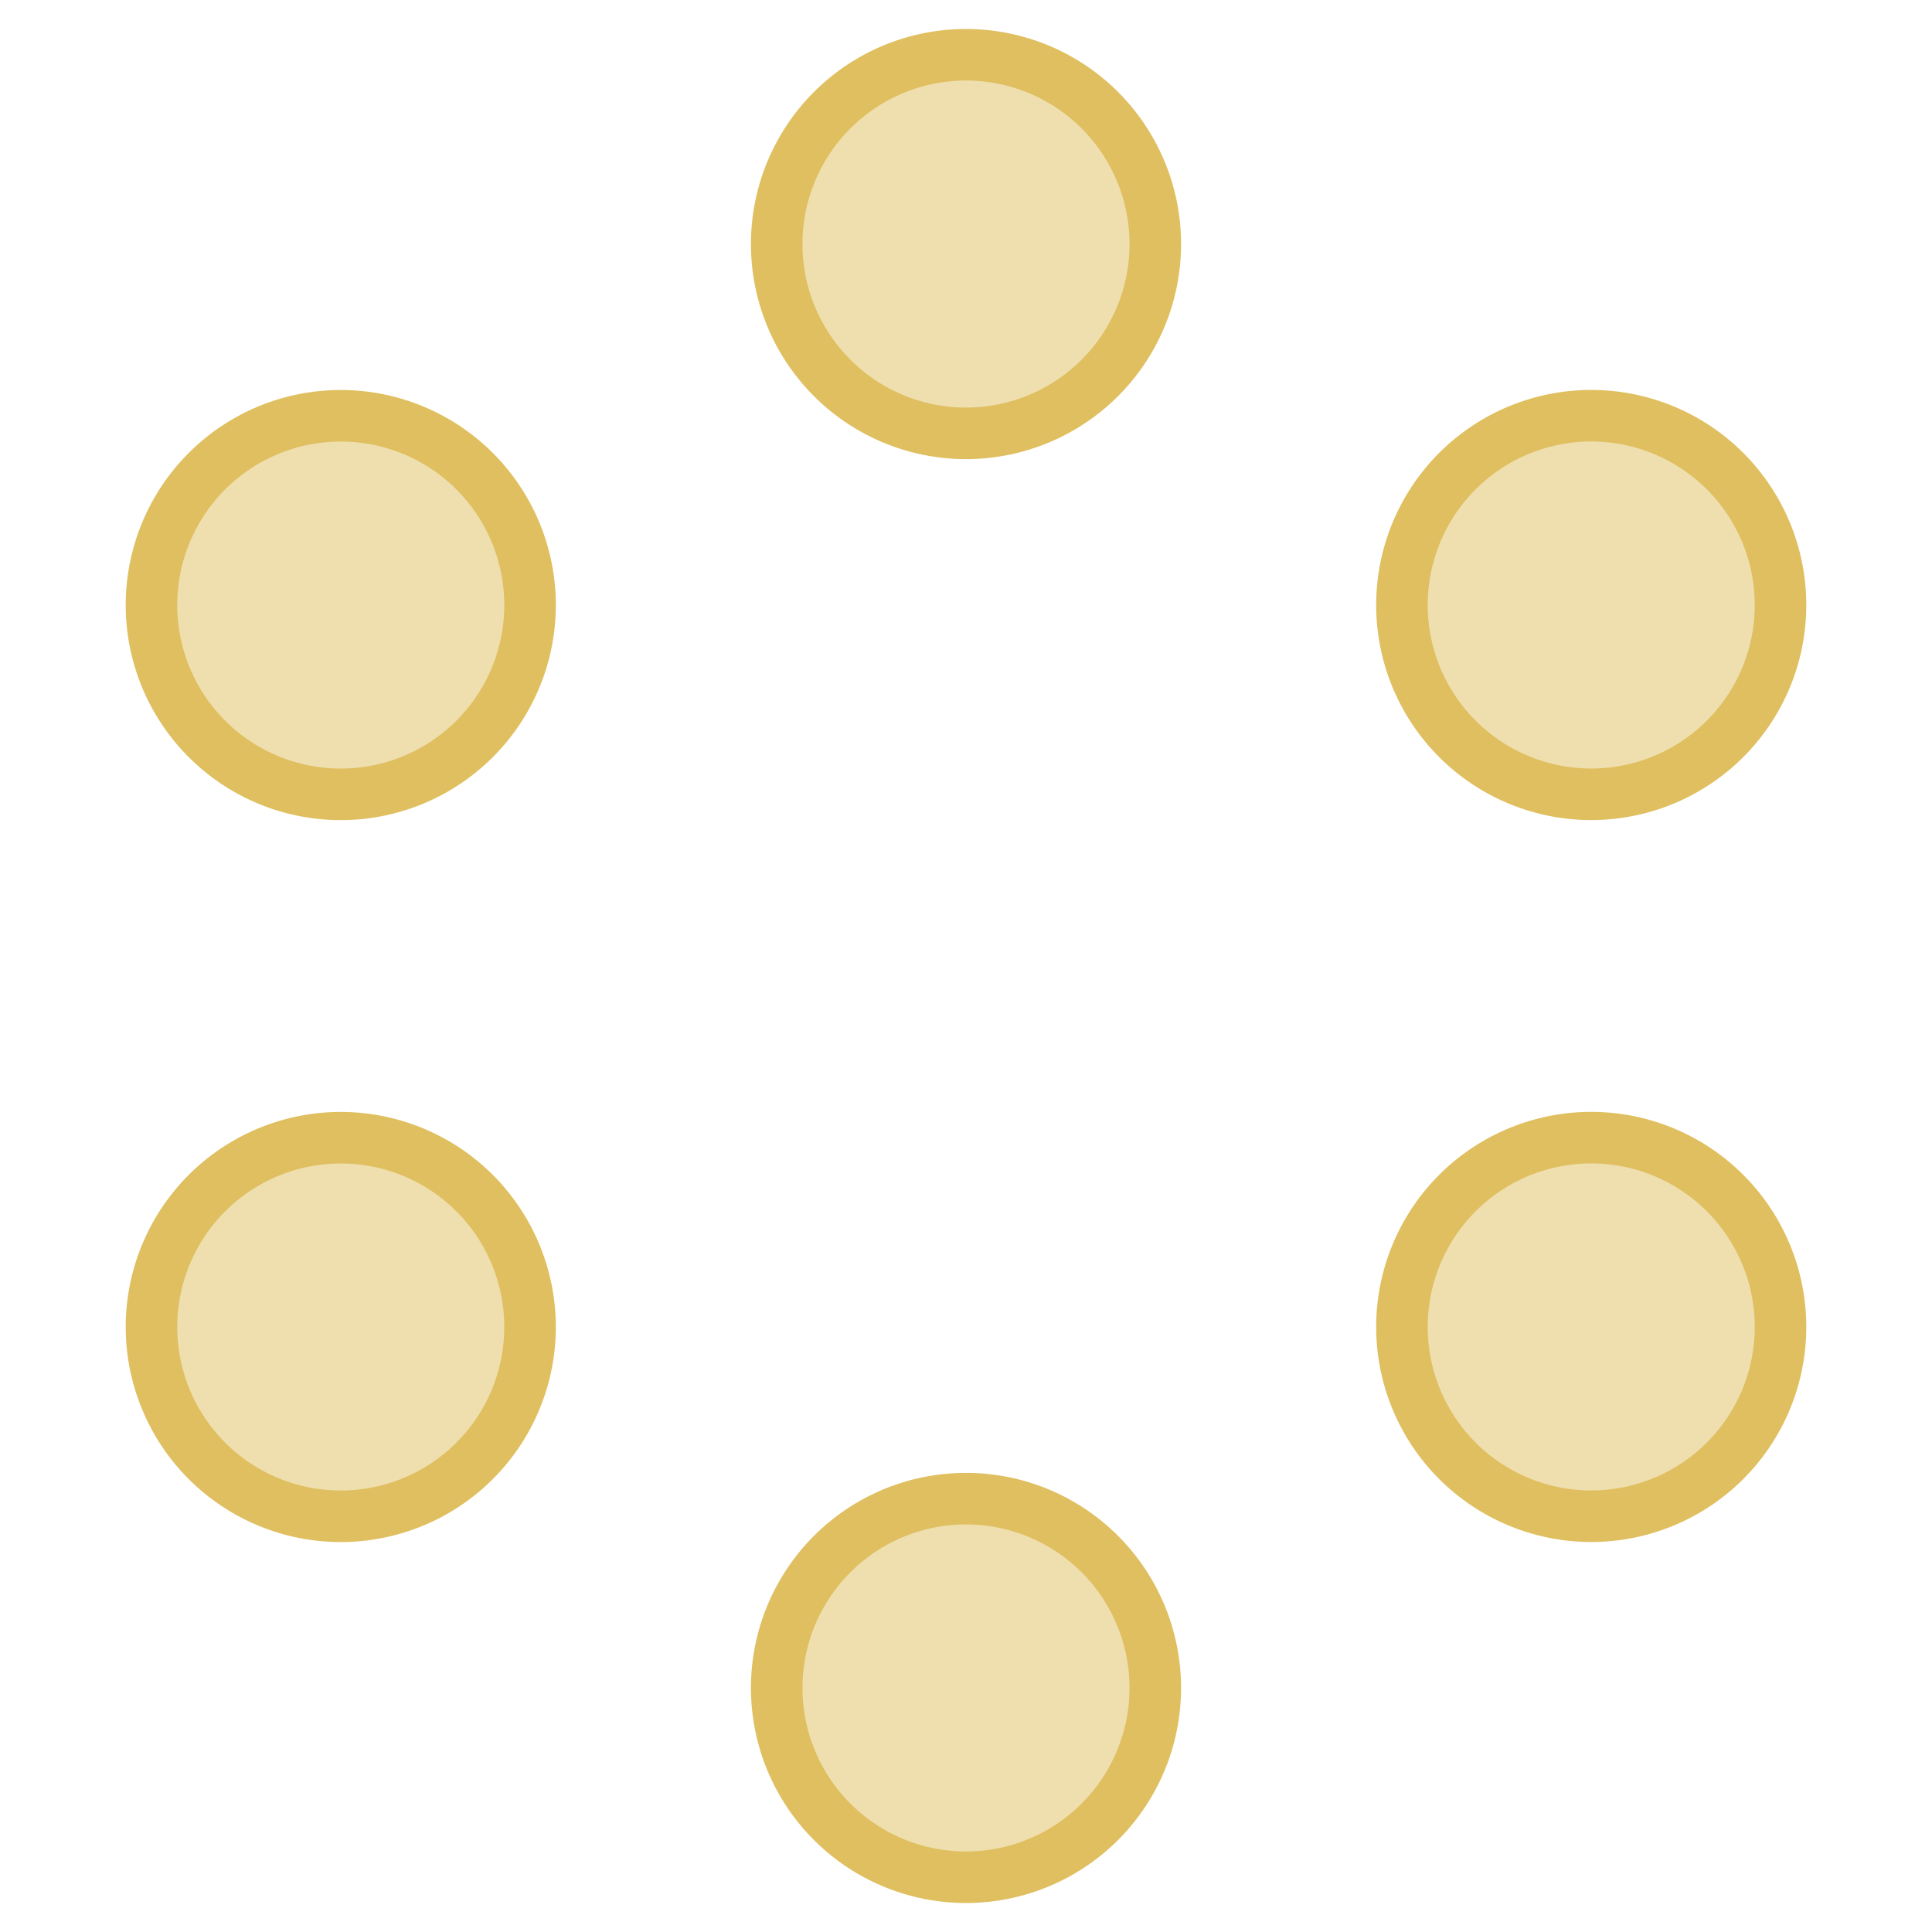 <?xml version="1.0" encoding="UTF-8" standalone="no"?>
<svg
   xmlns:dc="http://purl.org/dc/elements/1.1/"
   xmlns:cc="http://creativecommons.org/ns#"
   xmlns:rdf="http://www.w3.org/1999/02/22-rdf-syntax-ns#"
   xmlns:svg="http://www.w3.org/2000/svg"
   xmlns="http://www.w3.org/2000/svg"
   xmlns:xlink="http://www.w3.org/1999/xlink"
   xmlns:sodipodi="http://sodipodi.sourceforge.net/DTD/sodipodi-0.dtd"
   xmlns:inkscape="http://www.inkscape.org/namespaces/inkscape"
   width="200"
   height="200"
   id="svg2"
   version="1.1"
   inkscape:version="0.91 r13725"
   sodipodi:docname="loading.svg">
  <defs
     id="defs8">
    <inkscape:perspective
       sodipodi:type="inkscape:persp3d"
       inkscape:vp_x="0 : 100 : 1"
       inkscape:vp_y="0 : 1000 : 0"
       inkscape:vp_z="200 : 100 : 1"
       inkscape:persp3d-origin="100 : 66.666667 : 1"
       id="perspective8069" />
  </defs>
  <sodipodi:namedview
     pagecolor="#ffffff"
     bordercolor="#666666"
     borderopacity="1"
     objecttolerance="10"
     gridtolerance="10"
     guidetolerance="10"
     inkscape:pageopacity="0"
     inkscape:pageshadow="2"
     inkscape:window-width="1304"
     inkscape:window-height="746"
     id="namedview6"
     showgrid="false"
     inkscape:zoom="1.18"
     inkscape:cx="53.532357"
     inkscape:cy="96.928944"
     inkscape:window-x="-8"
     inkscape:window-y="-8"
     inkscape:window-maximized="1"
     inkscape:current-layer="svg2"
     showguides="true"
     inkscape:guide-bbox="true">
    <sodipodi:guide
       position="100,100"
       orientation="0,1"
       id="guide8092"
       inkscape:label=""
       inkscape:color="rgb(0,0,255)" />
    <sodipodi:guide
       position="100,100"
       orientation="1,0"
       id="guide8094"
       inkscape:label=""
       inkscape:color="rgb(0,0,255)" />
  </sodipodi:namedview>
  <path
     style="opacity:1;fill:#efdfaf;fill-opacity:1;stroke:#dfbf5f;stroke-width:5.336;stroke-linecap:round;stroke-linejoin:round;stroke-miterlimit:4;stroke-dasharray:none;stroke-dashoffset:0;stroke-opacity:1"
     d="M 119.595,25.265 A 19.595,19.595 0 0 1 100,44.86 19.595,19.595 0 0 1 80.405,25.265 19.595,19.595 0 0 1 100,5.67 19.595,19.595 0 0 1 119.595,25.265 Z"
     id="path8089"
     inkscape:connector-curvature="0"
     inkscape:transform-center-y="-74.736357"
     inkscape:tile-cx="99.999999"
     inkscape:tile-cy="99.736357"
     inkscape:tile-w="44.525419"
     inkscape:tile-h="44.525422"
     inkscape:tile-x0="77.737289"
     inkscape:tile-y0="1.8898306" />
  <use
     x="0"
     y="0"
     inkscape:tiled-clone-of="#path8089"
     xlink:href="#path8089"
     transform="matrix(0.5,0.866,-0.866,0.5,136.603,-36.603)"
     id="use8094"
     inkscape:transform-center-x="-64.723586"
     inkscape:transform-center-y="-37.368179"
     width="100%"
     height="100%"
     style="stroke:none;stroke-opacity:1;fill:none;fill-opacity:0.836" />
  <use
     x="0"
     y="0"
     inkscape:tiled-clone-of="#path8089"
     xlink:href="#path8089"
     transform="matrix(-0.5,0.866,-0.866,-0.5,236.603,63.397)"
     id="use8096"
     inkscape:transform-center-x="-64.723587"
     inkscape:transform-center-y="37.368178"
     width="100%"
     height="100%"
     style="stroke:none;stroke-opacity:1;fill:none;fill-opacity:0.836" />
  <use
     x="0"
     y="0"
     inkscape:tiled-clone-of="#path8089"
     xlink:href="#path8089"
     transform="matrix(-1,0,0,-1,200,200)"
     id="use8098"
     inkscape:transform-center-y="74.736353"
     width="100%"
     height="100%"
     style="stroke:none;stroke-opacity:1;fill:none;fill-opacity:0.836" />
  <use
     x="0"
     y="0"
     inkscape:tiled-clone-of="#path8089"
     xlink:href="#path8089"
     transform="matrix(-0.5,-0.866,0.866,-0.5,63.397,236.603)"
     id="use8100"
     inkscape:transform-center-x="64.723584"
     inkscape:transform-center-y="37.368184"
     width="100%"
     height="100%"
     style="stroke:none;stroke-opacity:1;fill:none;fill-opacity:0.836" />
  <use
     x="0"
     y="0"
     inkscape:tiled-clone-of="#path8089"
     xlink:href="#path8089"
     transform="matrix(0.5,-0.866,0.866,0.5,-36.603,136.603)"
     id="use8102"
     inkscape:transform-center-x="64.723584"
     inkscape:transform-center-y="-37.368176"
     width="100%"
     height="100%"
     style="stroke:none;stroke-opacity:1;fill:none;fill-opacity:0.836" />
</svg>
